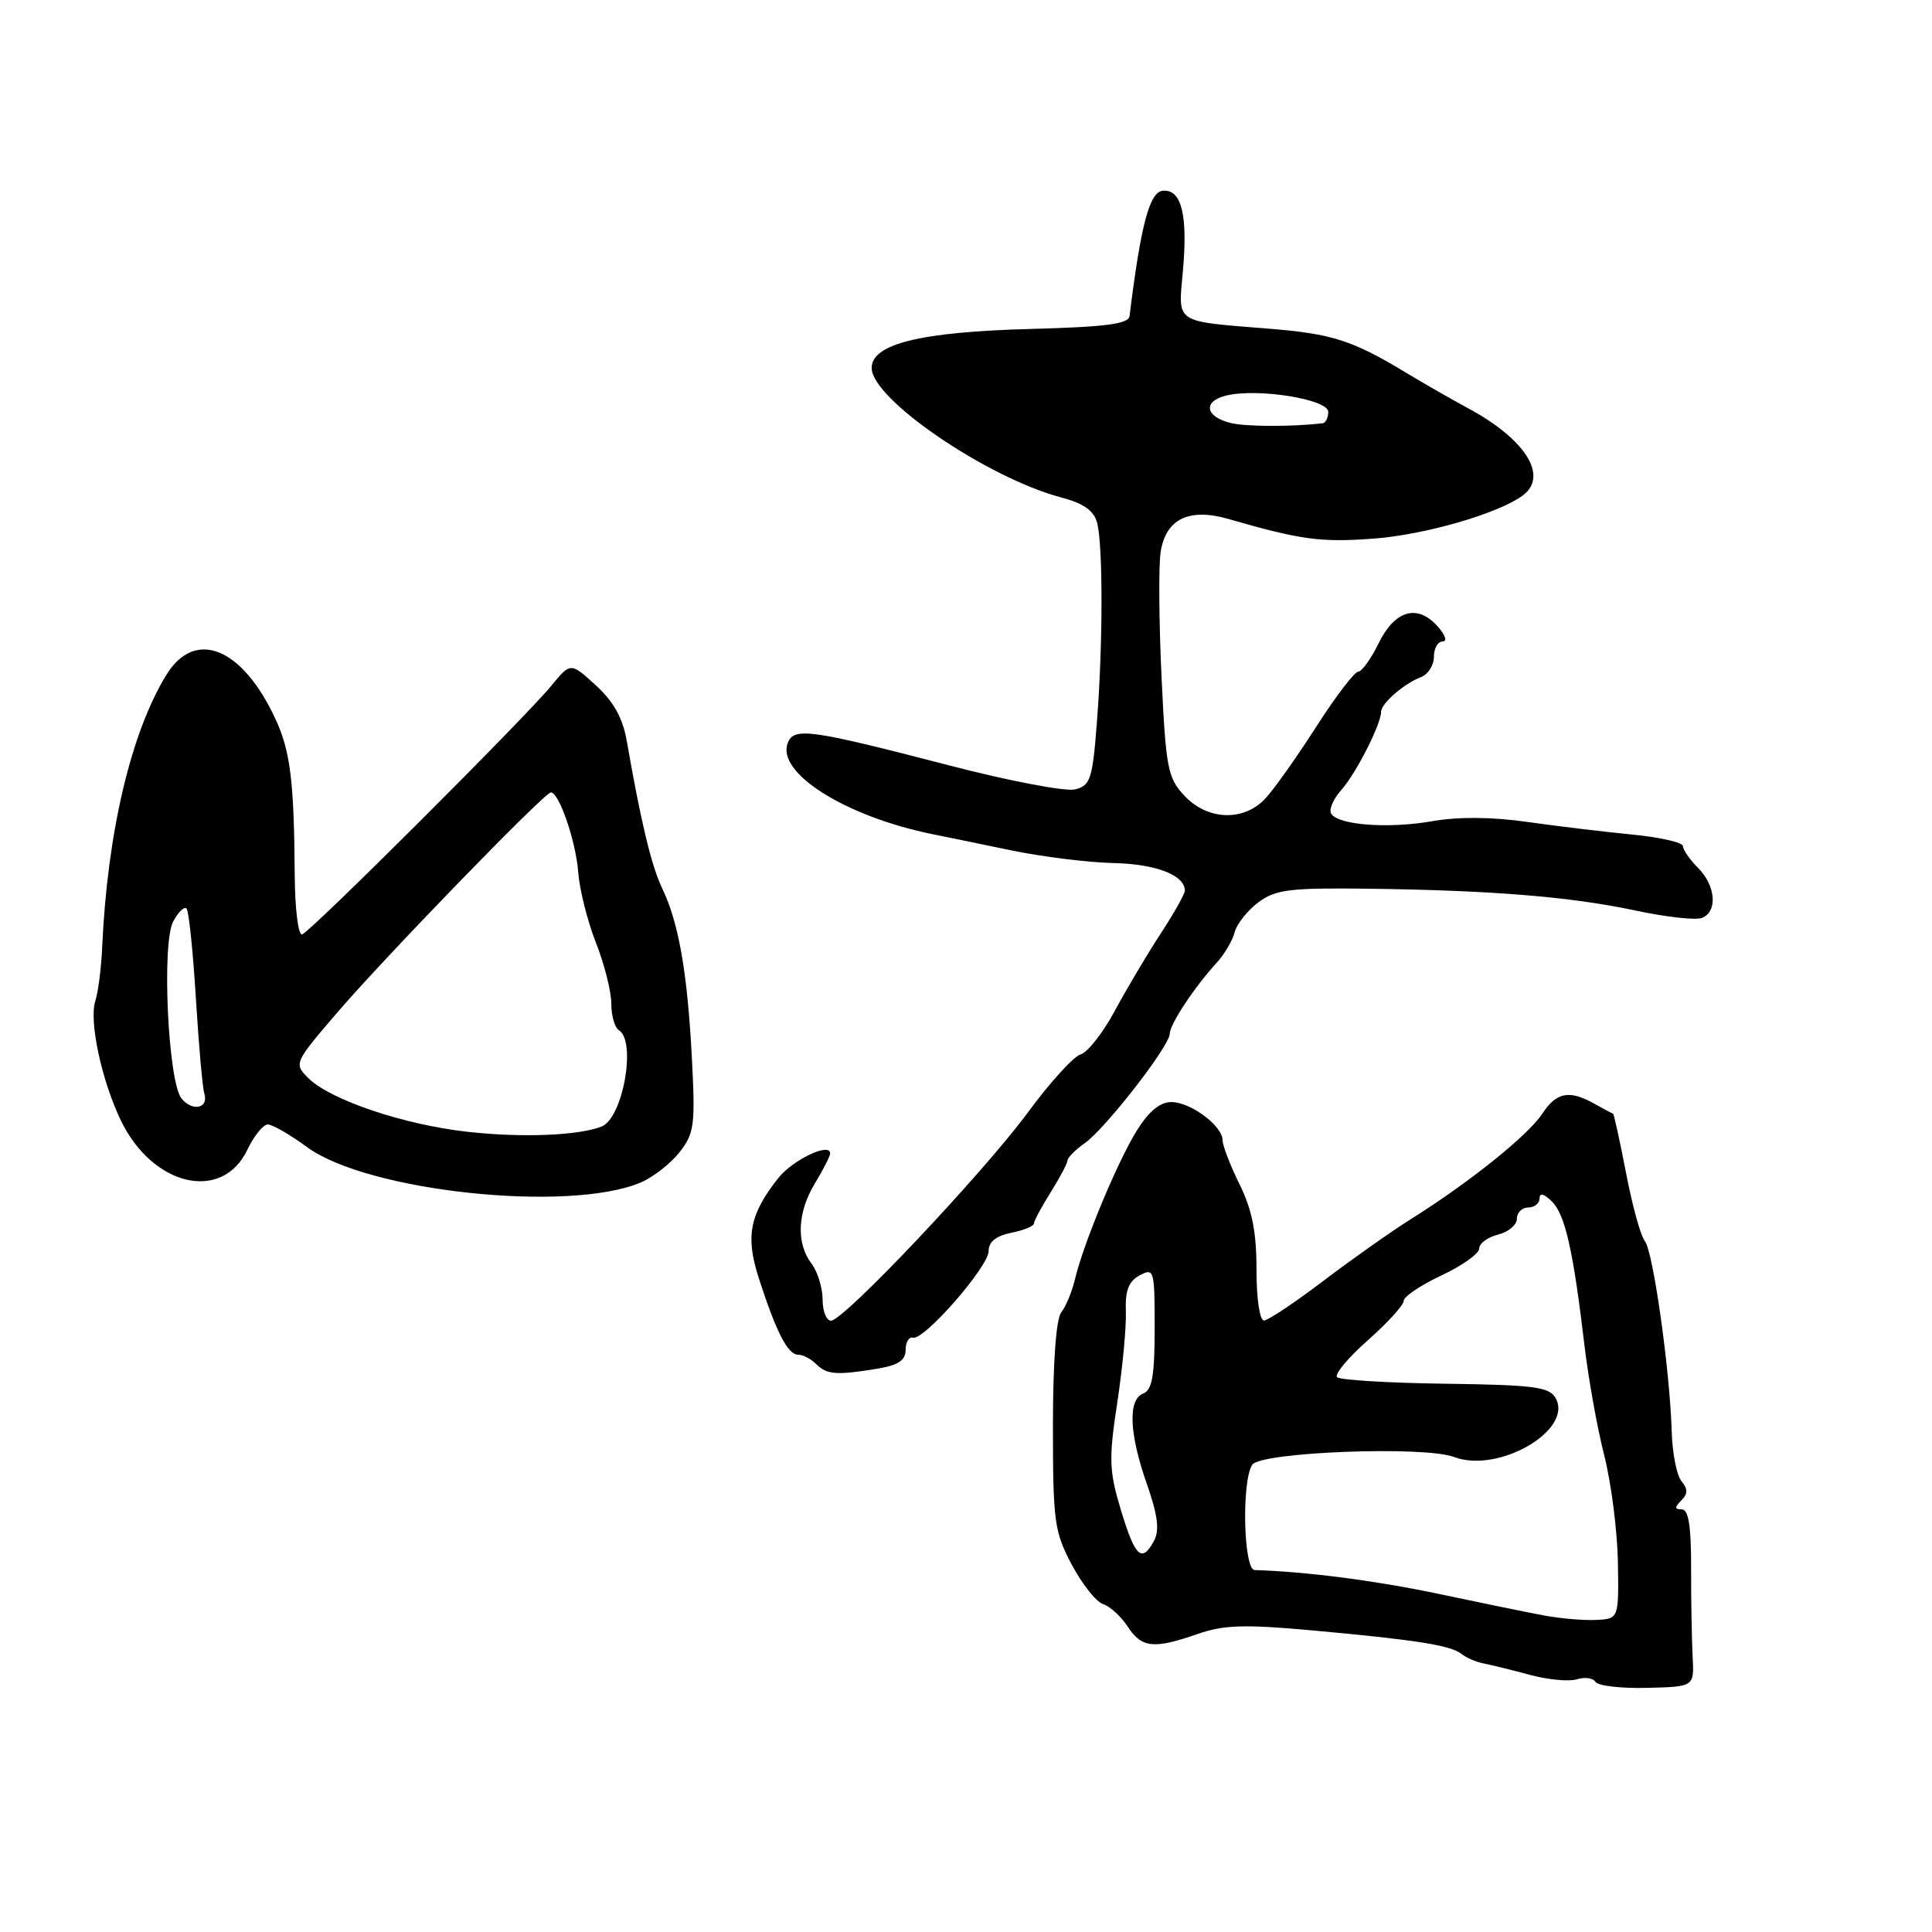 <?xml version="1.0" encoding="UTF-8" standalone="no"?>
<!DOCTYPE svg PUBLIC "-//W3C//DTD SVG 1.1//EN" "http://www.w3.org/Graphics/SVG/1.1/DTD/svg11.dtd" >
<svg xmlns="http://www.w3.org/2000/svg" xmlns:xlink="http://www.w3.org/1999/xlink" version="1.1" viewBox="0 0 256 256">
 <g >
 <path fill="currentColor"
d=" M 224.28 219.50 C 224.17 217.30 224.07 212.01 224.08 207.75 C 224.09 202.22 223.74 200.00 222.85 200.00 C 221.89 200.00 221.87 199.73 222.78 198.82 C 223.66 197.94 223.67 197.31 222.81 196.27 C 222.18 195.51 221.59 192.55 221.51 189.69 C 221.27 181.53 219.04 165.75 217.94 164.43 C 217.40 163.77 216.28 159.72 215.46 155.43 C 214.63 151.14 213.86 147.60 213.73 147.56 C 213.60 147.53 212.49 146.94 211.26 146.25 C 207.93 144.38 206.23 144.72 204.34 147.60 C 202.49 150.42 194.66 156.71 187.01 161.50 C 184.38 163.15 179.14 166.85 175.36 169.72 C 171.59 172.58 168.05 174.95 167.49 174.97 C 166.92 174.99 166.49 172.13 166.49 168.25 C 166.50 163.26 165.91 160.31 164.25 156.93 C 163.01 154.42 162.00 151.80 162.00 151.09 C 162.00 149.21 157.83 146.07 155.26 146.03 C 153.74 146.01 152.27 147.20 150.67 149.75 C 148.11 153.83 143.58 164.70 142.44 169.50 C 142.05 171.15 141.23 173.13 140.62 173.89 C 139.94 174.76 139.52 180.49 139.52 188.95 C 139.52 201.59 139.70 202.97 142.01 207.32 C 143.38 209.90 145.25 212.26 146.16 212.55 C 147.07 212.84 148.55 214.19 149.43 215.54 C 151.29 218.37 152.87 218.54 158.70 216.51 C 162.13 215.31 164.90 215.22 173.70 216.02 C 187.59 217.28 192.23 218.01 193.65 219.15 C 194.28 219.66 195.63 220.24 196.65 220.43 C 197.67 220.63 200.44 221.31 202.80 221.95 C 205.17 222.58 207.94 222.84 208.97 222.51 C 209.99 222.19 211.09 222.34 211.42 222.86 C 211.74 223.38 214.81 223.74 218.25 223.65 C 224.50 223.50 224.50 223.50 224.28 219.50 Z  M 116.25 181.36 C 119.02 180.90 120.00 180.25 120.00 178.87 C 120.00 177.84 120.44 177.11 120.97 177.25 C 122.45 177.63 131.00 167.84 131.00 165.77 C 131.00 164.55 131.99 163.75 134.00 163.35 C 135.65 163.02 137.00 162.47 137.00 162.12 C 137.01 161.78 138.00 159.93 139.21 158.00 C 140.42 156.07 141.43 154.17 141.45 153.77 C 141.48 153.37 142.50 152.34 143.72 151.49 C 146.46 149.57 155.00 138.58 155.00 136.98 C 155.00 135.73 158.28 130.77 161.26 127.52 C 162.26 126.43 163.31 124.63 163.60 123.52 C 163.89 122.41 165.32 120.62 166.76 119.55 C 169.06 117.85 170.92 117.63 181.45 117.76 C 197.81 117.98 208.12 118.82 216.76 120.66 C 220.75 121.51 224.69 121.95 225.51 121.63 C 227.62 120.82 227.36 117.36 225.00 115.00 C 223.90 113.90 223.00 112.60 223.00 112.12 C 223.00 111.63 219.96 110.94 216.25 110.58 C 212.54 110.22 206.26 109.46 202.30 108.90 C 197.68 108.24 193.21 108.21 189.80 108.81 C 184.01 109.83 177.33 109.34 176.39 107.82 C 176.06 107.29 176.66 105.87 177.73 104.68 C 179.68 102.49 183.00 95.96 183.00 94.32 C 183.00 93.22 186.03 90.58 188.29 89.72 C 189.23 89.36 190.00 88.15 190.00 87.03 C 190.00 85.91 190.52 85.00 191.15 85.00 C 191.80 85.00 191.50 84.10 190.46 82.96 C 187.78 79.99 184.81 80.87 182.67 85.25 C 181.66 87.31 180.44 89.00 179.97 89.00 C 179.49 89.00 177.00 92.26 174.44 96.25 C 171.88 100.24 168.86 104.51 167.72 105.75 C 164.85 108.88 160.04 108.74 156.94 105.44 C 154.73 103.08 154.48 101.79 153.91 89.69 C 153.57 82.43 153.51 75.00 153.79 73.16 C 154.45 68.78 157.55 67.26 162.75 68.76 C 172.38 71.54 175.00 71.89 182.00 71.37 C 188.77 70.87 198.50 68.06 201.75 65.67 C 205.24 63.11 202.17 58.20 194.50 54.08 C 192.30 52.89 188.70 50.83 186.50 49.50 C 179.21 45.08 176.58 44.23 168.00 43.54 C 155.54 42.54 156.11 42.91 156.73 36.05 C 157.41 28.50 156.58 25.08 154.10 25.27 C 152.33 25.40 151.18 29.69 149.67 41.87 C 149.54 42.93 146.57 43.32 136.50 43.59 C 121.95 43.98 115.50 45.57 115.50 48.76 C 115.50 52.88 130.78 63.30 140.63 65.92 C 143.57 66.69 144.94 67.66 145.37 69.26 C 146.16 72.21 146.15 85.42 145.34 95.77 C 144.76 103.25 144.49 104.09 142.45 104.60 C 141.21 104.91 133.74 103.49 125.85 101.44 C 107.28 96.62 105.20 96.33 104.38 98.46 C 102.86 102.41 112.01 108.17 123.50 110.52 C 125.15 110.85 129.88 111.82 134.00 112.68 C 138.12 113.53 144.24 114.29 147.59 114.36 C 153.19 114.49 157.00 115.97 157.00 118.02 C 157.00 118.45 155.54 121.04 153.75 123.78 C 151.96 126.52 149.24 131.11 147.69 133.99 C 146.14 136.87 144.12 139.44 143.19 139.71 C 142.26 139.98 139.13 143.42 136.24 147.35 C 130.28 155.44 111.80 175.00 110.11 175.00 C 109.50 175.00 109.00 173.74 109.00 172.19 C 109.00 170.65 108.34 168.51 107.53 167.44 C 105.47 164.72 105.65 160.62 108.00 156.77 C 109.09 154.97 109.99 153.20 110.00 152.84 C 110.00 151.31 105.01 153.70 103.10 156.13 C 99.30 160.98 98.76 163.83 100.56 169.42 C 102.86 176.52 104.39 179.50 105.74 179.50 C 106.38 179.50 107.46 180.06 108.15 180.75 C 109.55 182.15 110.85 182.25 116.25 181.36 Z  M 84.87 156.70 C 86.52 156.00 88.84 154.20 90.03 152.69 C 92.00 150.19 92.14 149.10 91.68 140.22 C 91.09 128.90 89.94 122.30 87.76 117.75 C 86.32 114.74 84.93 108.97 83.05 98.18 C 82.52 95.14 81.31 92.96 78.95 90.81 C 75.61 87.75 75.61 87.75 73.05 90.87 C 69.61 95.07 41.21 123.42 40.04 123.81 C 39.52 123.99 39.08 120.46 39.05 115.81 C 38.97 103.56 38.47 99.51 36.51 95.29 C 32.12 85.80 25.86 83.25 22.06 89.40 C 17.37 97.00 14.22 110.34 13.54 125.50 C 13.42 128.25 13.01 131.46 12.63 132.63 C 11.77 135.29 13.47 143.20 16.03 148.50 C 20.26 157.22 29.44 159.33 32.77 152.36 C 33.65 150.51 34.87 149.00 35.49 149.00 C 36.10 149.00 38.44 150.35 40.69 152.00 C 48.69 157.88 75.32 160.71 84.87 156.70 Z  M 204.50 214.04 C 202.30 213.63 196.00 212.34 190.49 211.17 C 182.21 209.43 173.18 208.26 166.25 208.04 C 164.77 207.99 164.50 196.34 165.92 194.09 C 167.00 192.40 188.72 191.56 192.67 193.06 C 198.53 195.29 208.50 189.51 206.13 185.26 C 205.29 183.77 203.30 183.51 191.49 183.35 C 183.98 183.25 177.53 182.86 177.17 182.48 C 176.80 182.10 178.64 179.90 181.25 177.59 C 183.86 175.28 186.00 172.93 186.00 172.37 C 186.00 171.80 188.25 170.29 191.00 169.00 C 193.75 167.71 196.00 166.11 196.00 165.44 C 196.00 164.77 197.12 163.93 198.50 163.59 C 199.88 163.24 201.00 162.30 201.00 161.48 C 201.00 160.67 201.68 160.00 202.50 160.00 C 203.32 160.00 204.00 159.45 204.00 158.79 C 204.00 158.01 204.59 158.17 205.65 159.22 C 207.40 160.97 208.46 165.69 209.96 178.35 C 210.47 182.67 211.64 189.20 212.57 192.85 C 213.50 196.51 214.31 202.88 214.38 207.00 C 214.50 214.50 214.50 214.50 211.50 214.65 C 209.85 214.73 206.70 214.46 204.50 214.04 Z  M 148.54 200.14 C 146.96 194.90 146.90 193.38 148.04 185.89 C 148.74 181.27 149.26 175.82 149.18 173.77 C 149.08 171.00 149.55 169.77 151.02 168.99 C 152.92 167.97 153.00 168.27 153.00 176.00 C 153.00 182.24 152.66 184.19 151.50 184.64 C 149.43 185.43 149.61 189.94 151.97 196.65 C 153.40 200.73 153.66 202.76 152.93 204.13 C 151.31 207.16 150.42 206.35 148.54 200.14 Z  M 163.07 56.05 C 159.69 55.21 159.35 53.20 162.45 52.42 C 166.55 51.39 176.00 52.89 176.00 54.57 C 176.00 55.36 175.66 56.04 175.25 56.09 C 171.14 56.56 165.03 56.54 163.07 56.05 Z  M 61.96 149.97 C 53.49 149.03 43.74 145.74 40.84 142.84 C 38.93 140.93 38.98 140.83 44.66 134.20 C 51.00 126.81 72.16 105.00 72.99 105.00 C 74.08 105.00 76.30 111.45 76.61 115.51 C 76.78 117.83 77.84 122.06 78.96 124.90 C 80.08 127.75 81.00 131.38 81.00 132.98 C 81.00 134.58 81.45 136.16 82.00 136.50 C 84.37 137.96 82.53 148.20 79.70 149.28 C 76.58 150.48 69.15 150.77 61.96 149.97 Z  M 24.06 145.57 C 22.27 143.41 21.40 125.00 22.95 122.10 C 23.61 120.85 24.41 120.08 24.71 120.38 C 25.02 120.68 25.57 126.01 25.95 132.21 C 26.33 138.42 26.83 144.12 27.07 144.88 C 27.69 146.85 25.53 147.34 24.06 145.57 Z "/>
</g>
</svg>
